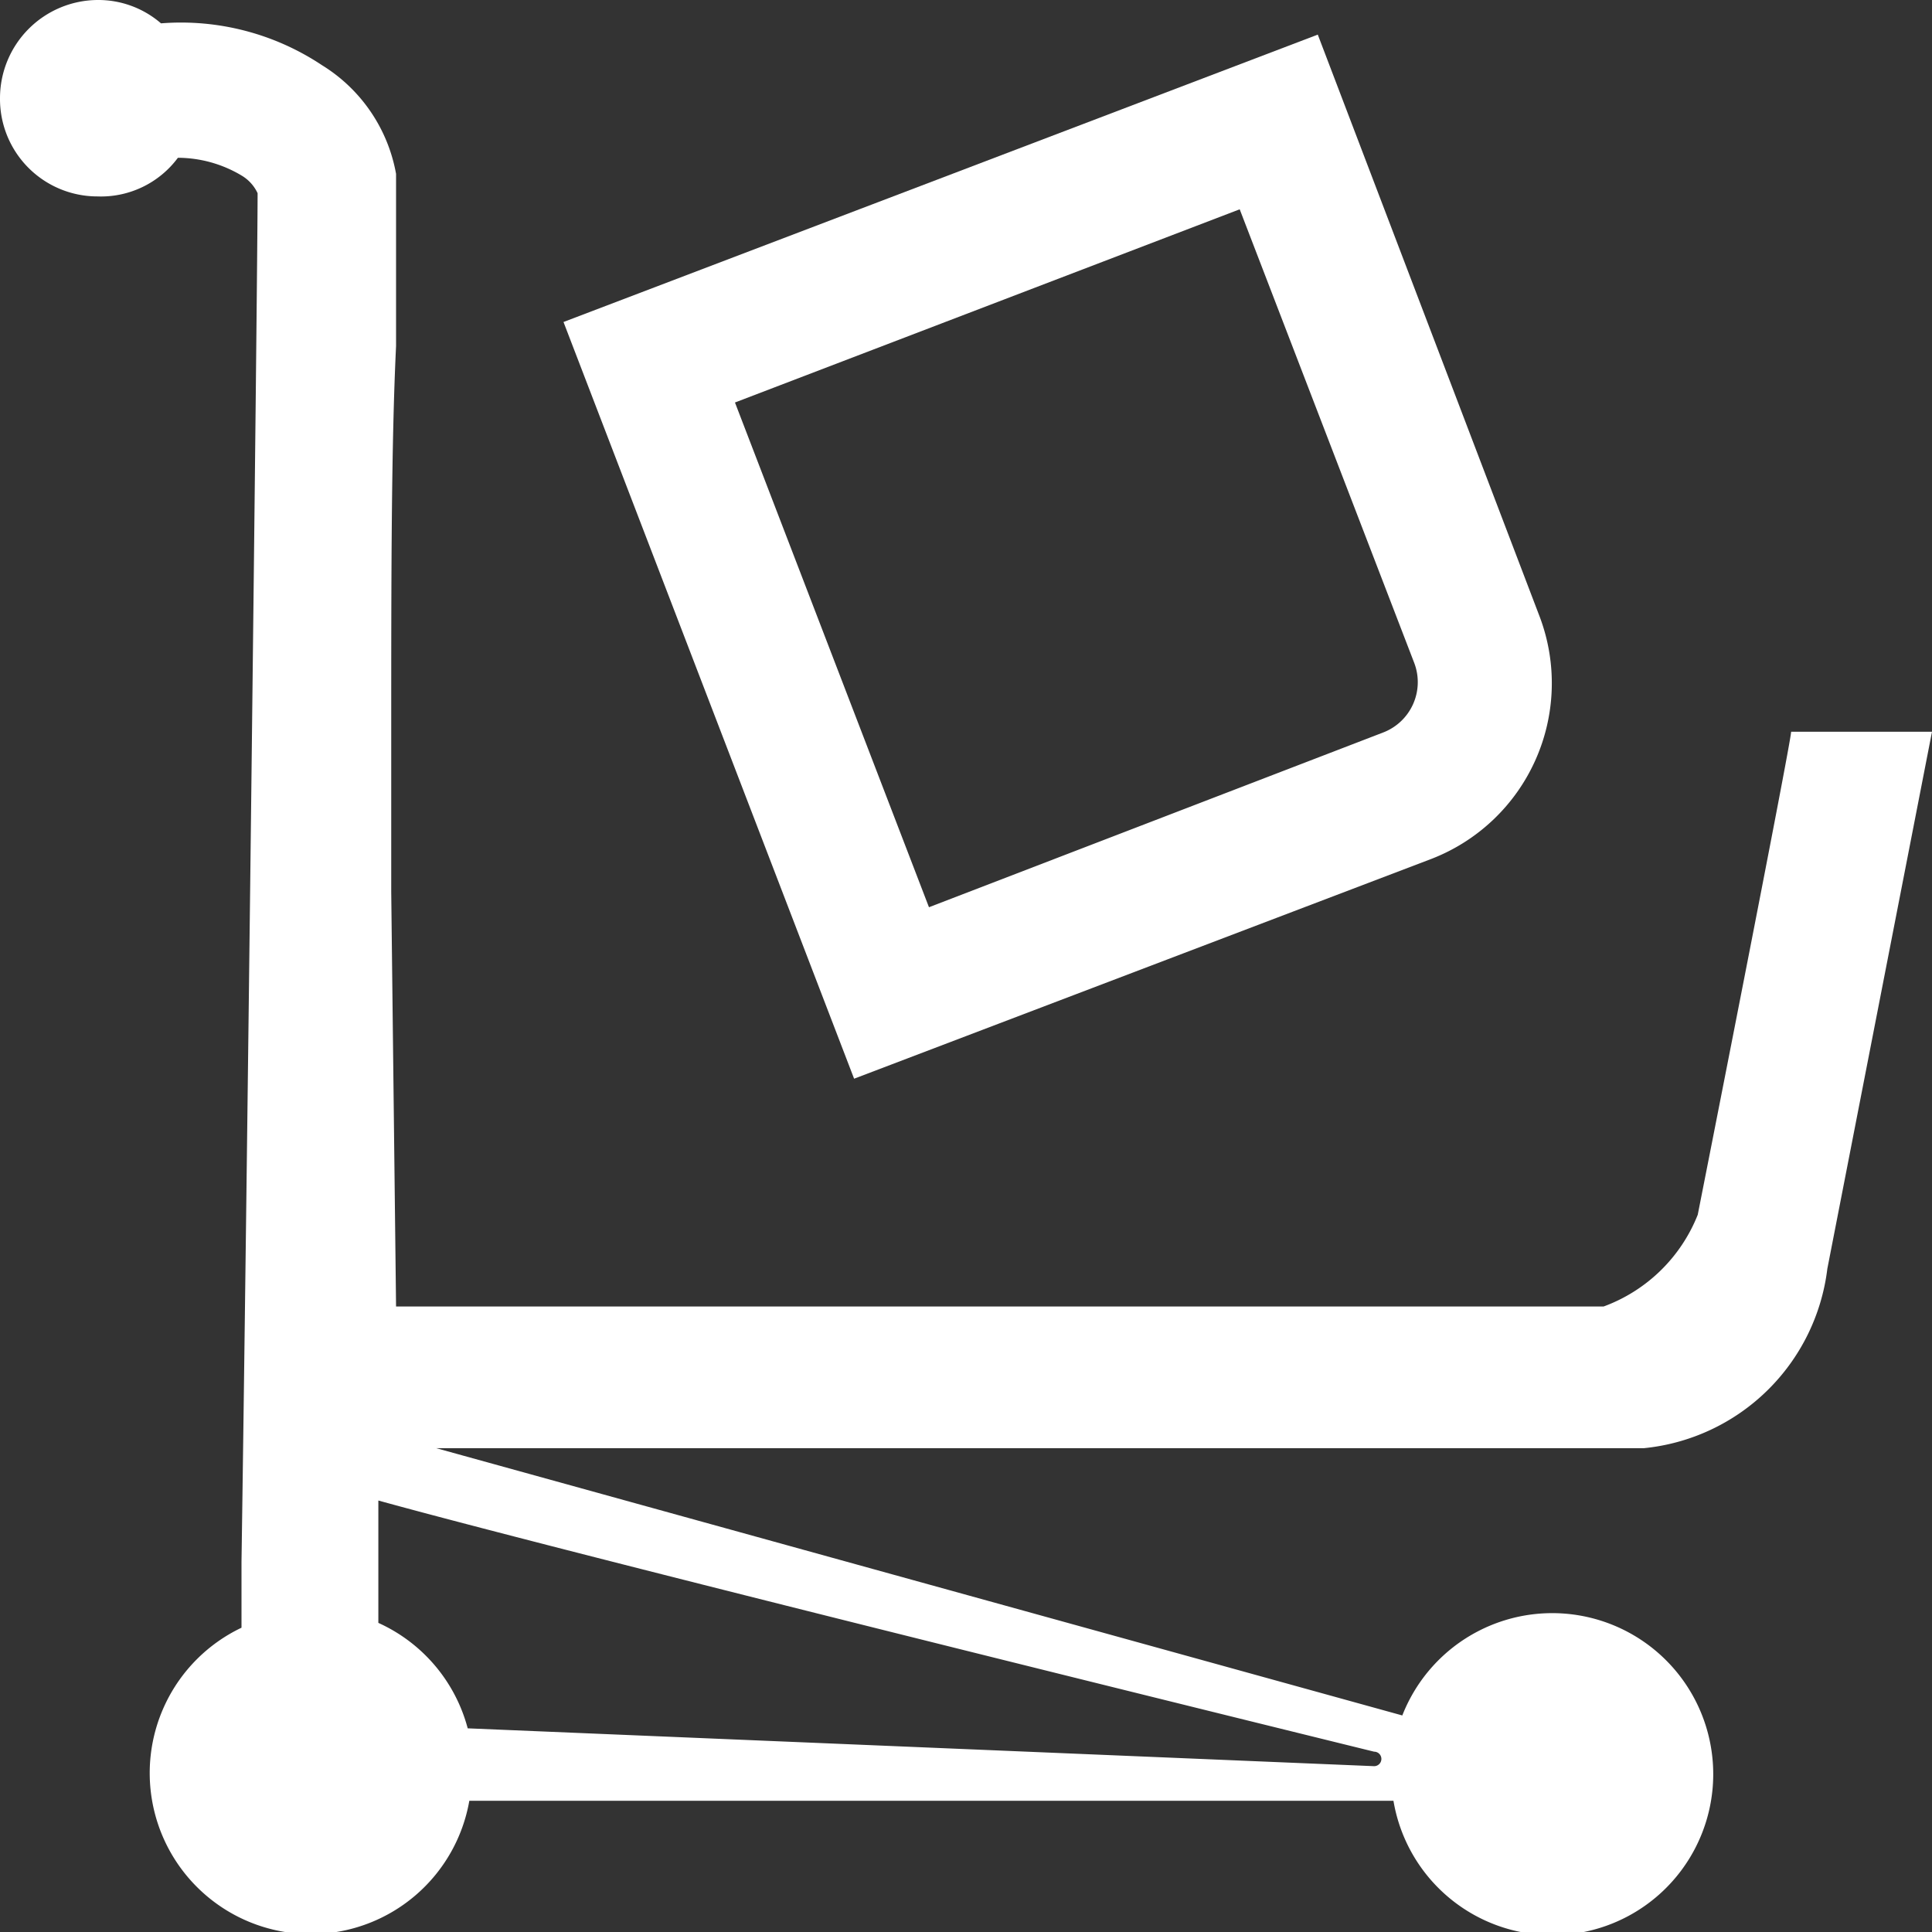 <svg xmlns="http://www.w3.org/2000/svg" viewBox="0 0 24 24"><rect x="0" y="0" width="24" height="24" fill="#333333" stroke="none"/><defs><style>.cls-1{fill:#fff;}</style></defs><g id="Layer_2" data-name="Layer 2"><g id="Logos_Material" data-name="Logos &amp; Material"><path class="cls-1" d="M22.25,9.09c0,.13-1.16,6-1.16,6a2,2,0,0,1-1.17,1.14h-15l-.06-5.15h0c0-.67,0-1.34,0-2,0-1.84,0-3.54.06-4.78,0-.62,0-1.13,0-1.48s0-.51,0-.66h0A2,2,0,0,0,4,.81,3.16,3.16,0,0,0,2,.29,1.19,1.19,0,0,0,1.21,0,1.22,1.22,0,0,0,0,1.22,1.21,1.21,0,0,0,1.21,2.44a1.19,1.19,0,0,0,1-.48A1.55,1.55,0,0,1,3,2.18a.5.5,0,0,1,.2.22c0,1-.14,13-.2,17v.82a2,2,0,1,0,2.83,2.15l11.48,0a2,2,0,1,0,.11-1.06l-12-3.32h15a2.55,2.55,0,0,0,2.28-2.23L24,9.09ZM17.07,21.94,5.81,21.47A2,2,0,0,0,4.7,20.16V18.64c2.64.73,12.37,3.12,12.37,3.12A.09.09,0,0,1,17.07,21.94Z"/><path class="cls-1" d="M17.78,10.67a2.34,2.34,0,0,0,1.35-3L16.37.43,7,4l3.61,9.4ZM15.4,2.6l2.17,5.64a.67.67,0,0,1-.39.86l-5.64,2.17L9.13,5Z"/></g></g></svg>